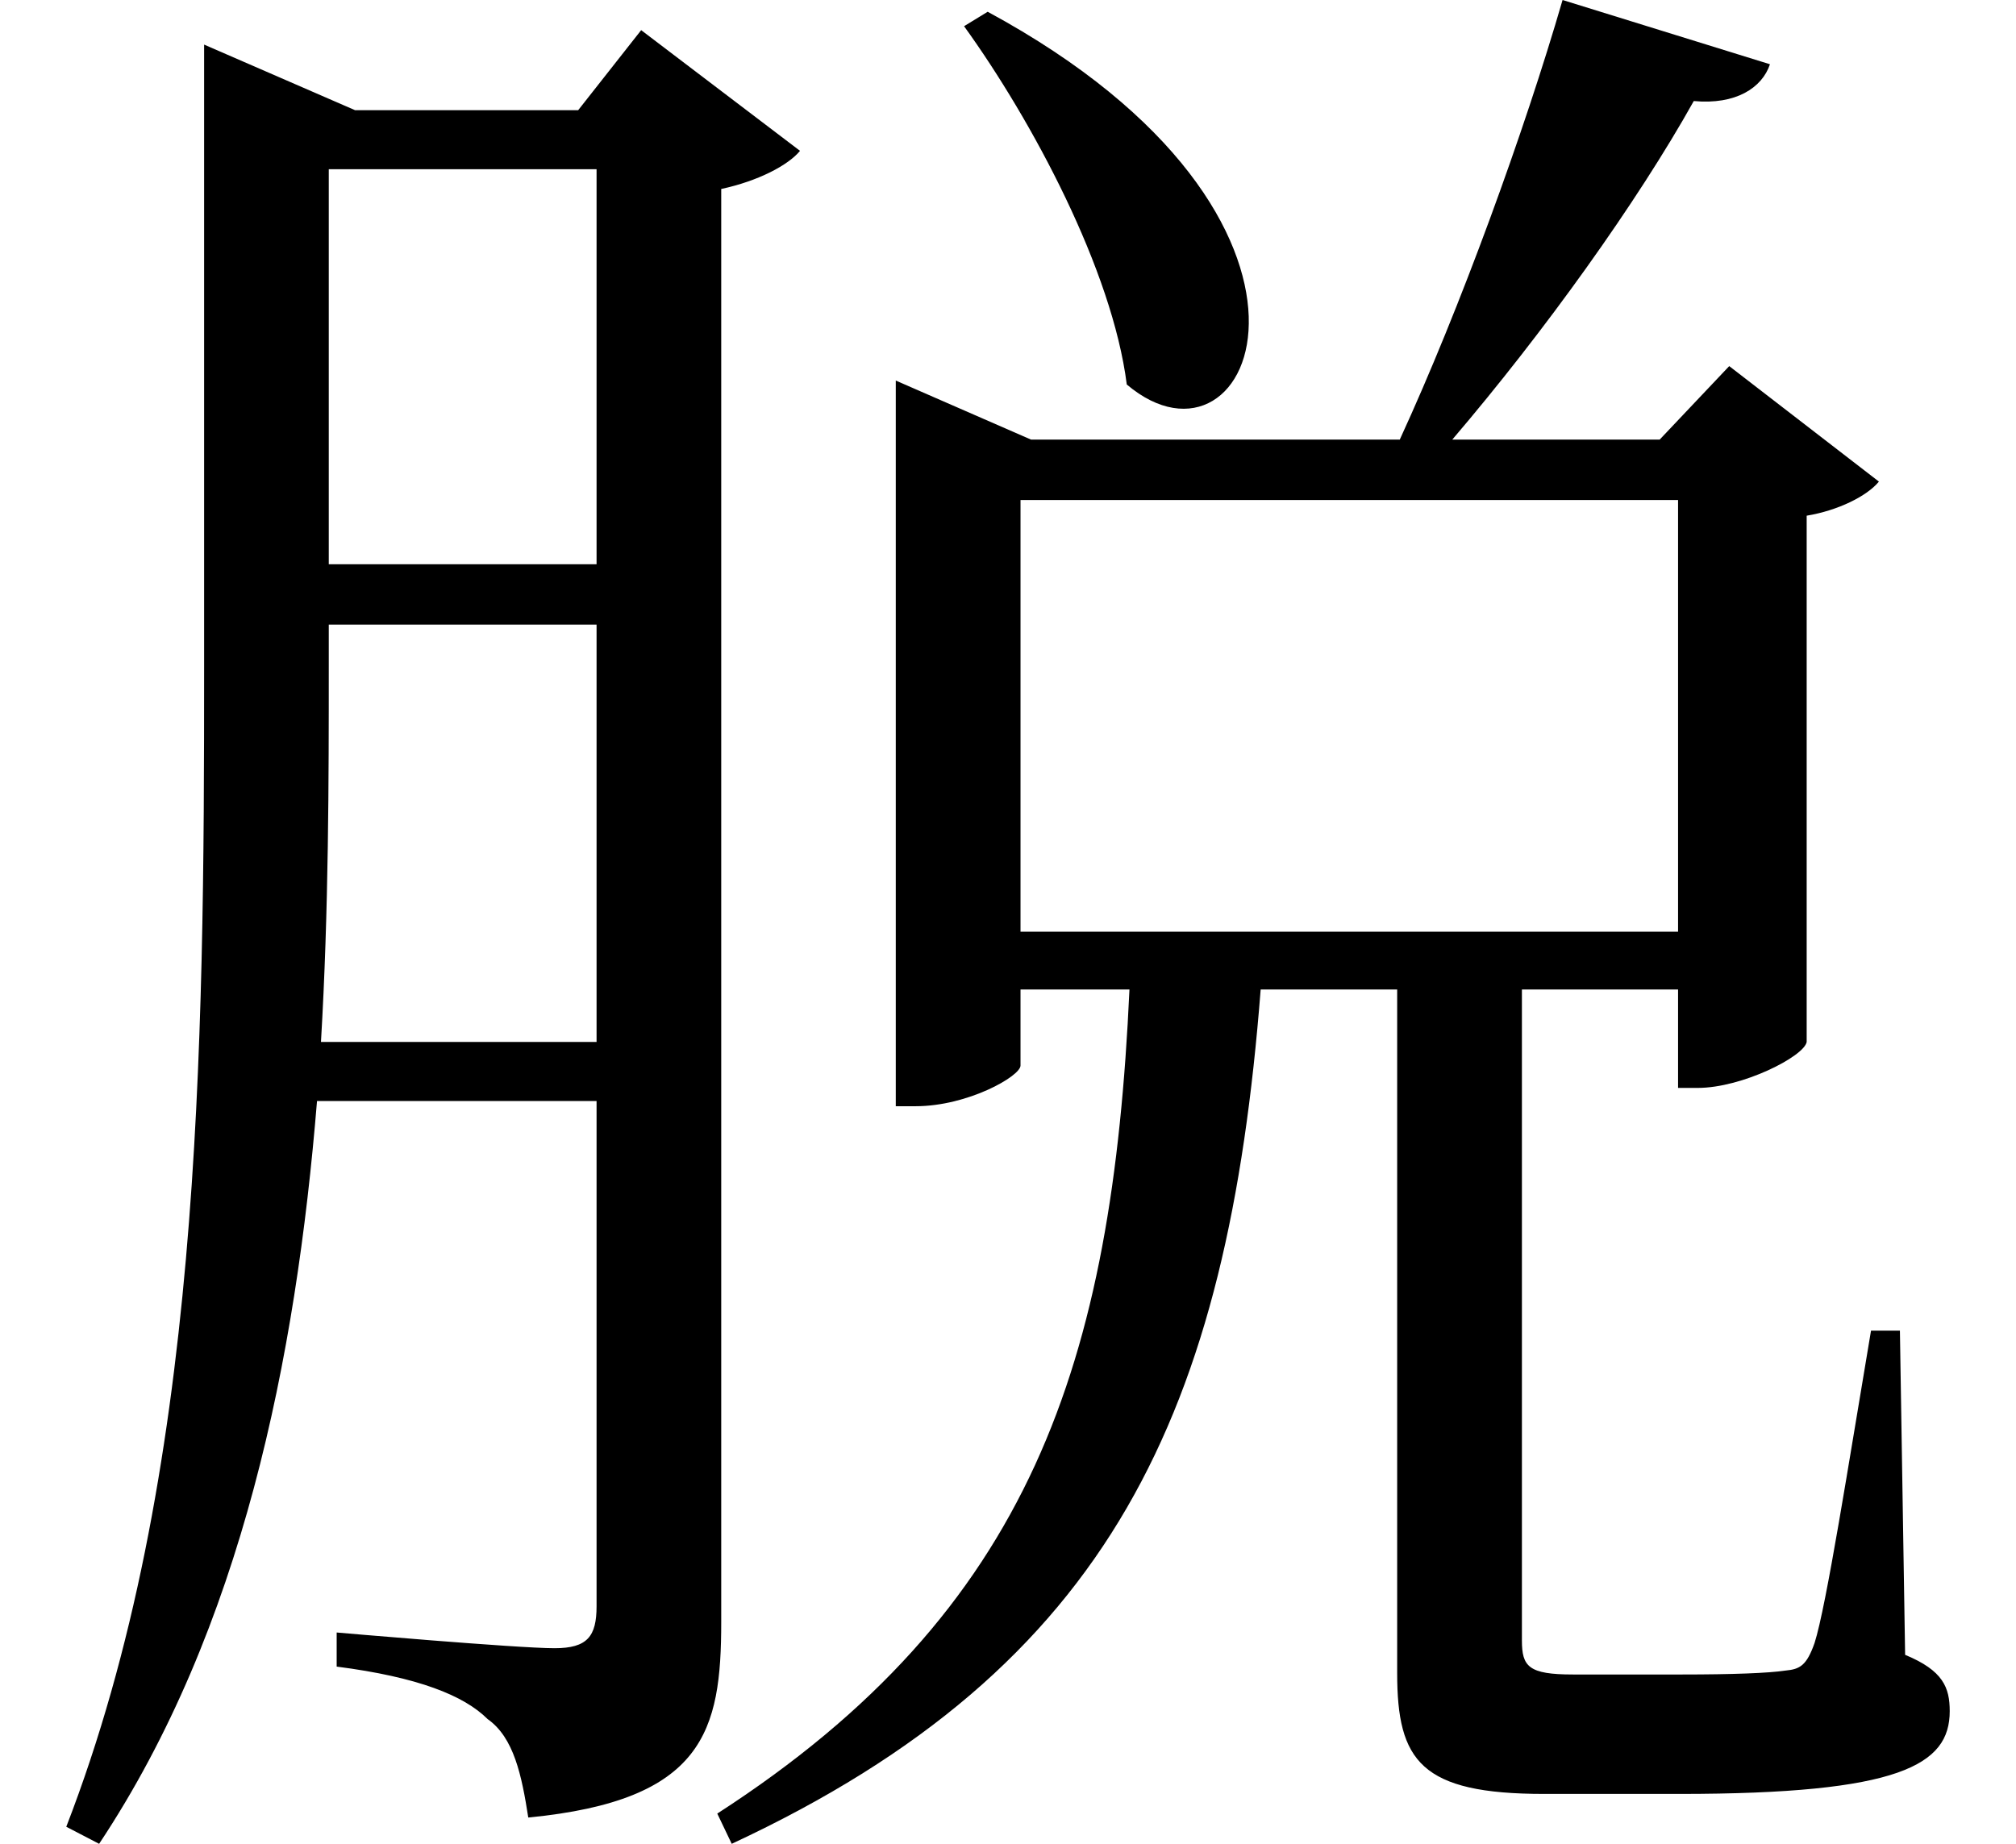 <svg height="21.953" viewBox="0 0 24 21.953" width="24" xmlns="http://www.w3.org/2000/svg">
<path d="M11.828,19.922 L11.547,19.75 C12.359,18.625 13.312,16.844 13.484,15.484 C15,14.203 16.391,17.453 11.828,19.922 Z M10.734,14.828 L10.734,6.891 L10.969,6.891 C11.594,6.891 12.219,7.25 12.219,7.375 L12.219,8.281 L13.516,8.281 C13.312,3.844 12.359,0.891 8.609,-1.531 L8.781,-1.891 C13.312,0.219 14.688,3.266 15.078,8.281 L16.703,8.281 L16.703,0.141 C16.703,-0.906 16.984,-1.297 18.453,-1.297 L20.062,-1.297 C22.688,-1.297 23.281,-0.953 23.281,-0.312 C23.281,-0.031 23.203,0.172 22.75,0.359 L22.688,4.219 L22.344,4.219 C22.078,2.641 21.812,0.938 21.672,0.5 C21.578,0.234 21.5,0.188 21.328,0.172 C21.125,0.141 20.688,0.125 20.094,0.125 L18.797,0.125 C18.266,0.125 18.188,0.219 18.188,0.531 L18.188,8.281 L20.047,8.281 L20.047,7.109 L20.281,7.109 C20.812,7.109 21.547,7.484 21.578,7.656 L21.578,13.922 C21.953,13.984 22.297,14.156 22.438,14.328 L20.656,15.703 L19.828,14.828 L17.359,14.828 C18.453,16.109 19.562,17.656 20.234,18.859 C20.734,18.812 21.047,19.016 21.141,19.297 L18.672,20.062 C18.219,18.5 17.453,16.391 16.734,14.828 L12.344,14.828 L10.734,15.531 Z M12.219,8.969 L12.219,14.109 L20.047,14.109 L20.047,8.969 Z M3.984,18.047 L7.172,18.047 L7.172,13.344 L3.984,13.344 Z M2.5,18.75 L2.5,12.125 C2.5,7.578 2.469,2.469 0.859,-1.688 L1.25,-1.891 C2.953,0.672 3.594,3.891 3.844,6.953 L7.172,6.953 L7.172,0.938 C7.172,0.578 7.062,0.438 6.672,0.438 C6.219,0.438 4.078,0.625 4.078,0.625 L4.078,0.219 C5.047,0.094 5.594,-0.125 5.875,-0.406 C6.188,-0.625 6.281,-1.078 6.359,-1.578 C8.453,-1.375 8.656,-0.547 8.656,0.75 L8.656,17.812 C9.094,17.906 9.453,18.094 9.594,18.266 L7.703,19.703 L6.953,18.75 L4.297,18.75 L2.5,19.531 Z M3.984,12.625 L7.172,12.625 L7.172,7.656 L3.891,7.656 C3.984,9.234 3.984,10.781 3.984,12.141 Z" transform="translate(-0.07, 20.062) scale(1, -1)"/>
</svg>